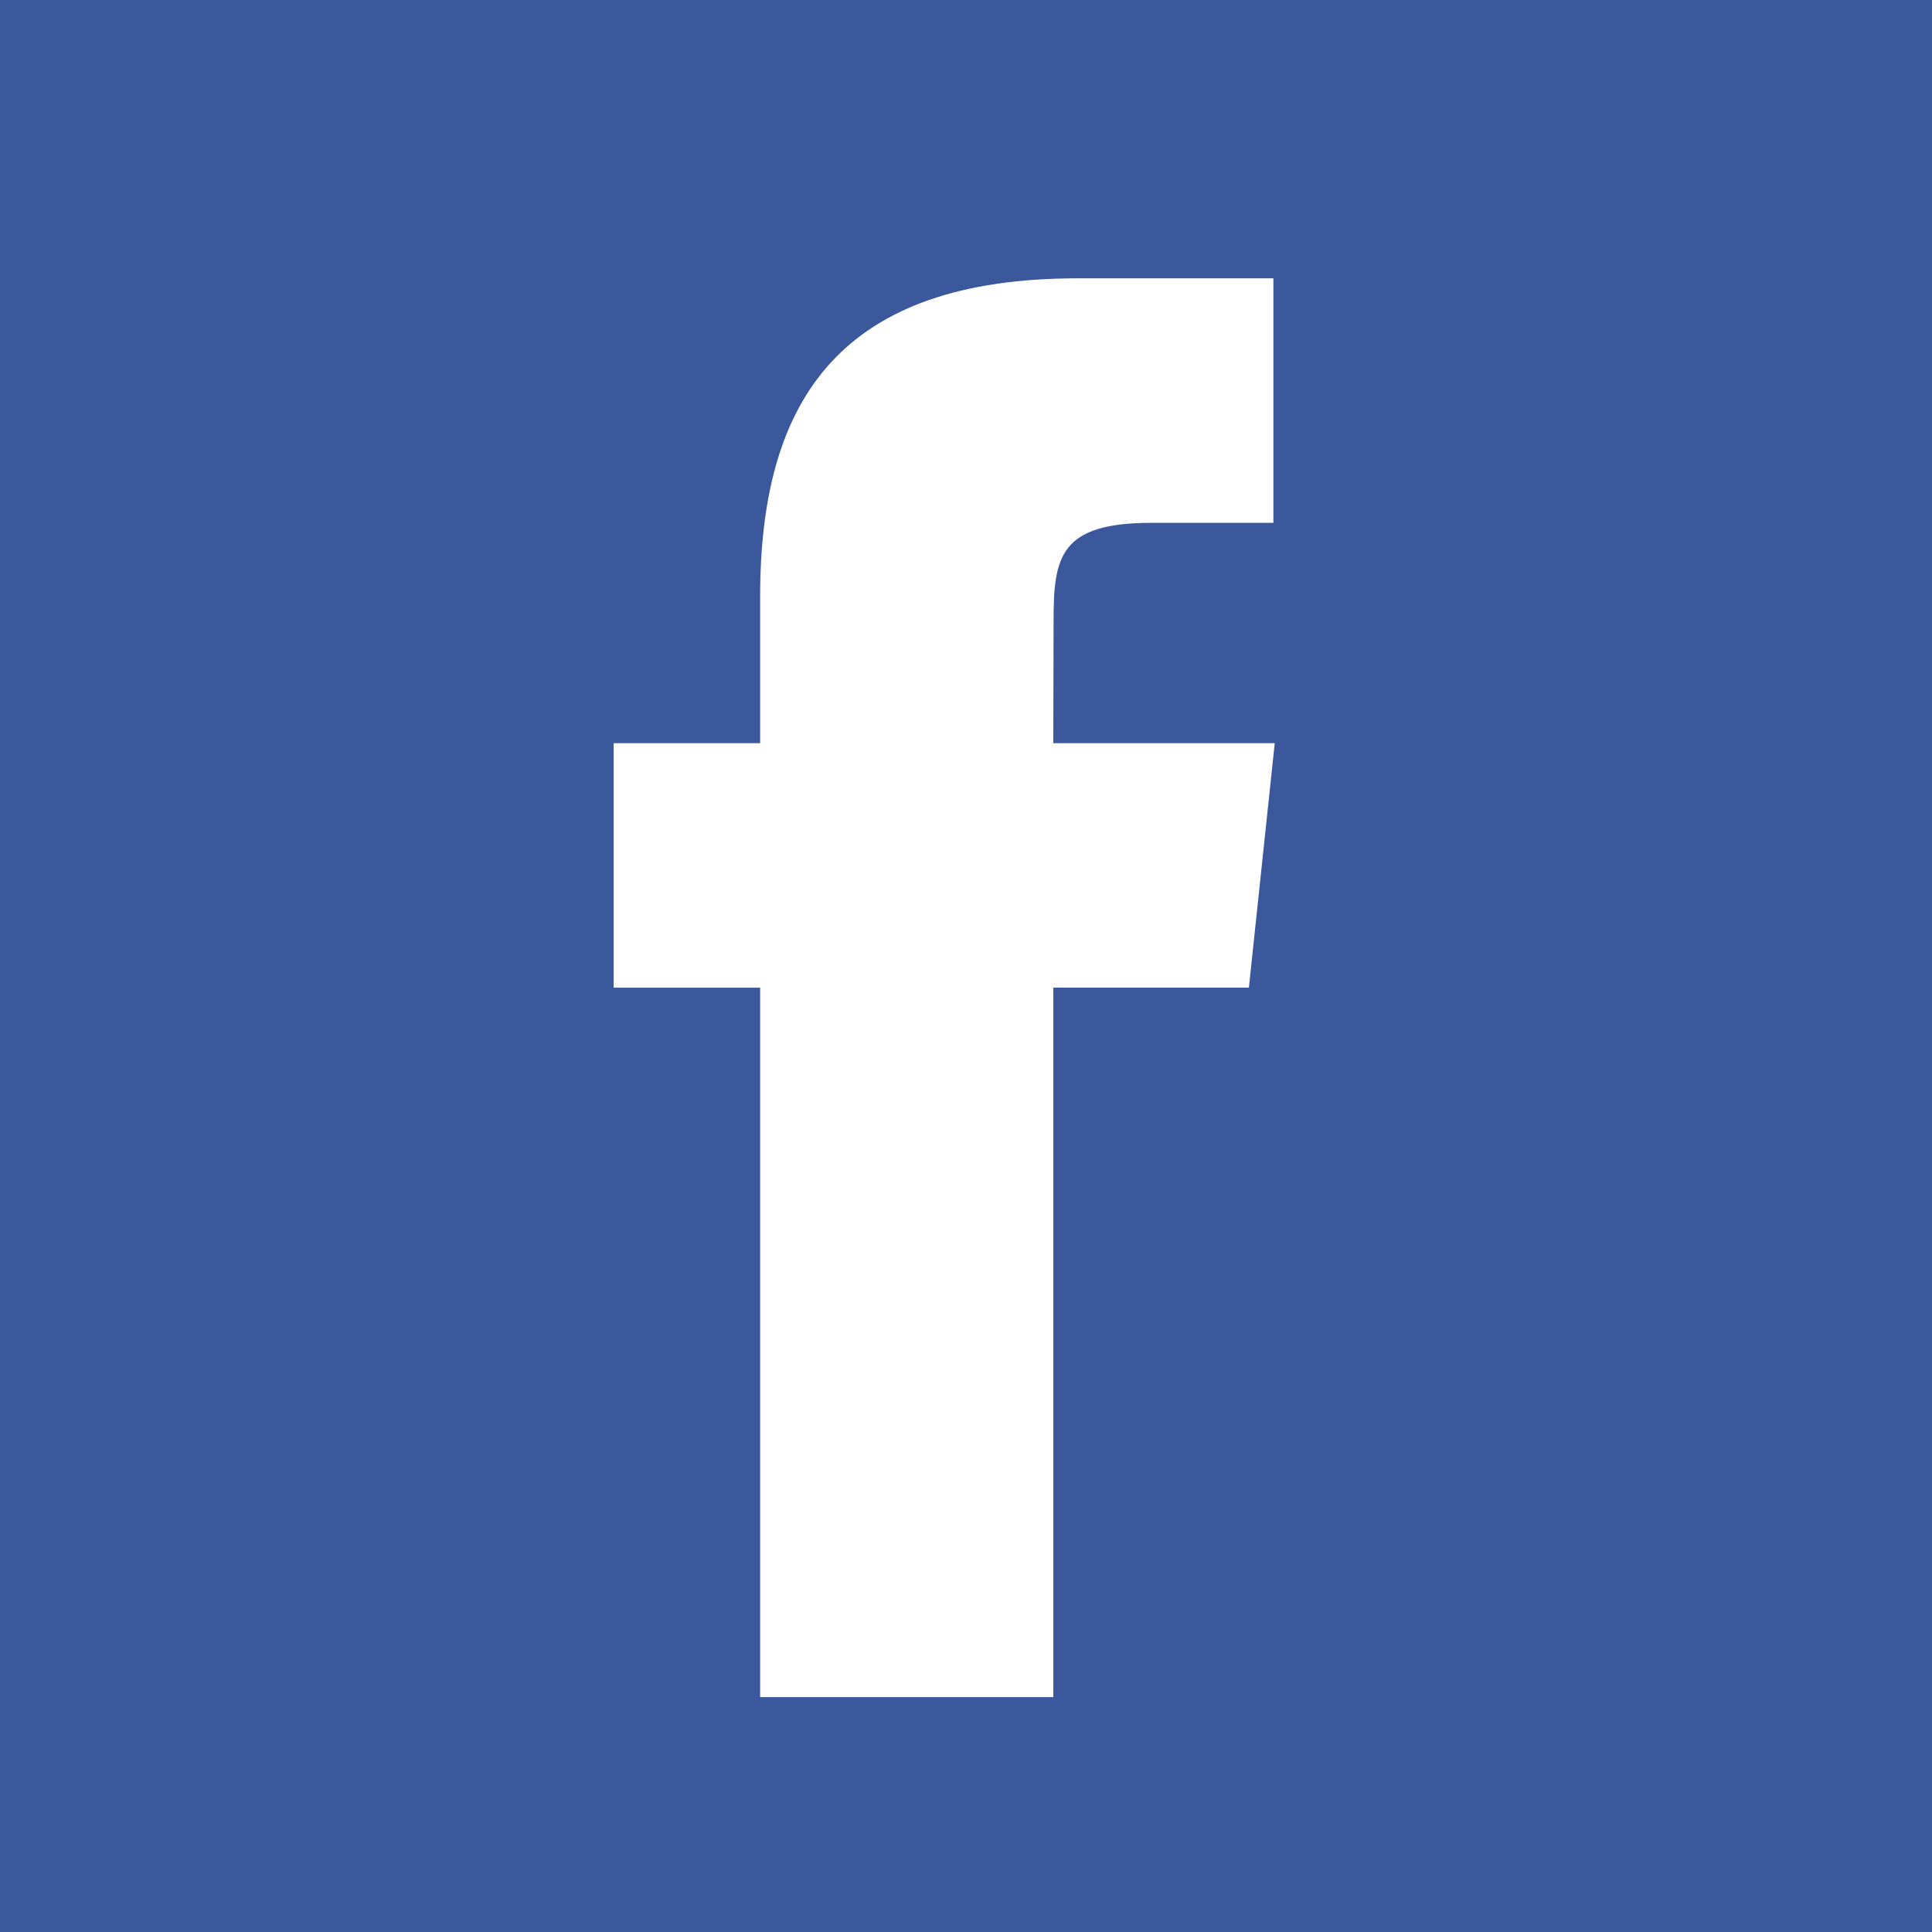 <svg width="67" height="67" xmlns="http://www.w3.org/2000/svg">
 <g>
  <title>Facebook</title>
  <path d="m26.362,58.854h10.166v-24.603h6.782l0.897,-8.478h-7.68l0.01,-4.245c0,-2.21 0.214,-3.396 3.384,-3.396h4.239v-8.48h-6.783c-8.148,0 -11.016,4.114 -11.016,11.03v5.091h-5.079v8.479h5.079v24.602l0.001,0zm-26.362,-58.854h67v67h-67v-67l0,0z" fill="#3A589B" id="svg_1"/>
 </g>
</svg>